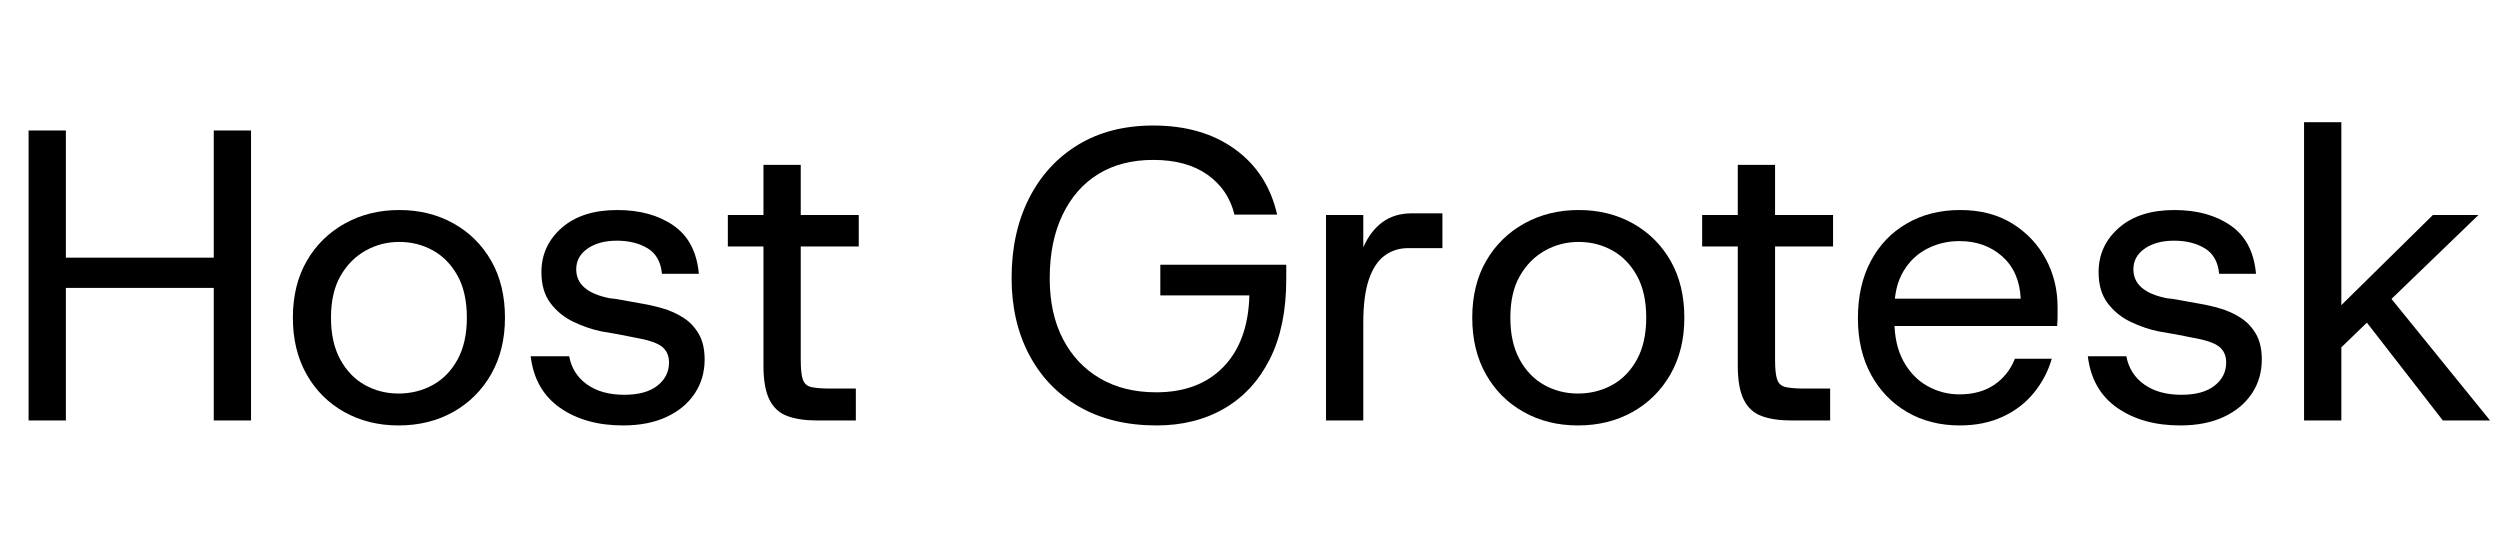 <svg width="96.56" height="21.28" viewBox="0 0 96.56 21.28" xmlns="http://www.w3.org/2000/svg"><path transform="translate(0 16.24) scale(.016 -.016)" d="M516 0V700H606V0ZM69 0V700H159V0ZM143 320V393H537V320Z"/><path transform="translate(10.8 16.24) scale(.016 -.016)" d="m287-12q-73 0-131 32.5t-91 91-33 136.5q0 79 33.5 137t92 90.5 131.5 32.5 131-32.5 91-90.5 33-137q0-78-33.5-136.5t-91.5-91-132-32.5zm0 77q45 0 82.5 20.5t60 61.5 22.5 101q0 61-22.5 101.5t-59.5 61-81 20.5-81.5-21-60.5-61-23-101q0-60 22.5-101t59.5-61.5 81-20.5z"/><path transform="translate(20.016 16.24) scale(.016 -.016)" d="m253-12q-91 0-152 42.5t-71 124.5h93q8-43 43-68t90-25q52 0 80 22t28 56q0 25-17.5 38.5t-64.5 21.5q-19 4-40.5 8t-40.5 7q-34 7-67.5 23t-55.5 45-22 75q0 64 49 107t134 43q82 0 136-37.5t61-116.5h-89q-4 43-34.5 61.5t-74.5 18.5q-43 0-70.5-19t-27.5-50q0-54 81-70 12-1 25.5-3.5t27.5-5 25-4.5q24-4 50-11.5t49-22 37.5-39 14.5-62.5q0-46-24-82t-68-56.5-105-20.5z"/><path transform="translate(27.936 16.24) scale(.016 -.016)" d="m226 0q-42 0-71 10.5t-43.5 39.5-14.5 82v288h-86v76h86v121h90v-121h140v-76h-140v-274q0-32 5-47t21-18.5 46-3.5h61v-77z"/><path transform="translate(38.528 16.24) scale(.016 -.016)" d="m384-12q-108 0-186.5 45t-121 125.5-42.5 185.5q0 109 42 192t118.5 129.5 181.5 46.5q118 0 197-57t102-158h-103q-15 61-65.5 96.5t-130.5 35.5q-77 0-132.5-34t-86.5-98.5-31-153.5q0-85 32-146.5t89.5-95 135.5-33.5q103 0 162.5 61.5t62.5 172.5h-215v74h304v-35q0-114-39.5-192.5t-110-119.5-163.5-41z"/><path transform="translate(50.256 16.24) scale(.016 -.016)" d="m60 0v496h90v-78q17 39 46 60.5t71 21.5h74v-84h-83q-32 0-56.5-18t-38-57.5-13.5-104.5v-236z"/><path transform="translate(56.352 16.24) scale(.016 -.016)" d="m287-12q-73 0-131 32.5t-91 91-33 136.5q0 79 33.5 137t92 90.5 131.5 32.5 131-32.5 91-90.5 33-137q0-78-33.5-136.5t-91.5-91-132-32.5zm0 77q45 0 82.5 20.5t60 61.5 22.5 101q0 61-22.5 101.5t-59.5 61-81 20.5-81.5-21-60.5-61-23-101q0-60 22.5-101t59.5-61.5 81-20.5z"/><path transform="translate(65.568 16.24) scale(.016 -.016)" d="m226 0q-42 0-71 10.5t-43.5 39.5-14.5 82v288h-86v76h86v121h90v-121h140v-76h-140v-274q0-32 5-47t21-18.5 46-3.5h61v-77z"/><path transform="translate(71.248 16.24) scale(.016 -.016)" d="m278-12q-72 0-127.5 32.5t-87 90.5-31.5 136q0 79 31 137.5t87 91 129 32.5 125.5-32.5 81-85.5 28.5-116q0-10 0-21.5t-1-24.5h-414v66h326q-3 65-44.5 102t-103.5 37q-42 0-78-18.5t-57.5-55-21.5-90.5v-27q0-59 22-99t58-60 77-20q50 0 84 23t50 63h89q-13-45-43-82t-75.5-58-103.5-21z"/><path transform="translate(80.16 16.24) scale(.016 -.016)" d="m253-12q-91 0-152 42.5t-71 124.5h93q8-43 43-68t90-25q52 0 80 22t28 56q0 25-17.5 38.5t-64.5 21.5q-19 4-40.5 8t-40.5 7q-34 7-67.5 23t-55.5 45-22 75q0 64 49 107t134 43q82 0 136-37.5t61-116.5h-89q-4 43-34.5 61.5t-74.5 18.5q-43 0-70.5-19t-27.5-50q0-54 81-70 12-1 25.5-3.5t27.5-5 25-4.5q24-4 50-11.5t49-22 37.5-39 14.5-62.5q0-46-24-82t-68-56.5-105-20.5z"/><path transform="translate(88.08 16.24) scale(.016 -.016)" d="M136 166 110 242 368 496H478ZM57 0V720H147V0ZM392 0 187 264 244 323 506 0Z"/></svg>